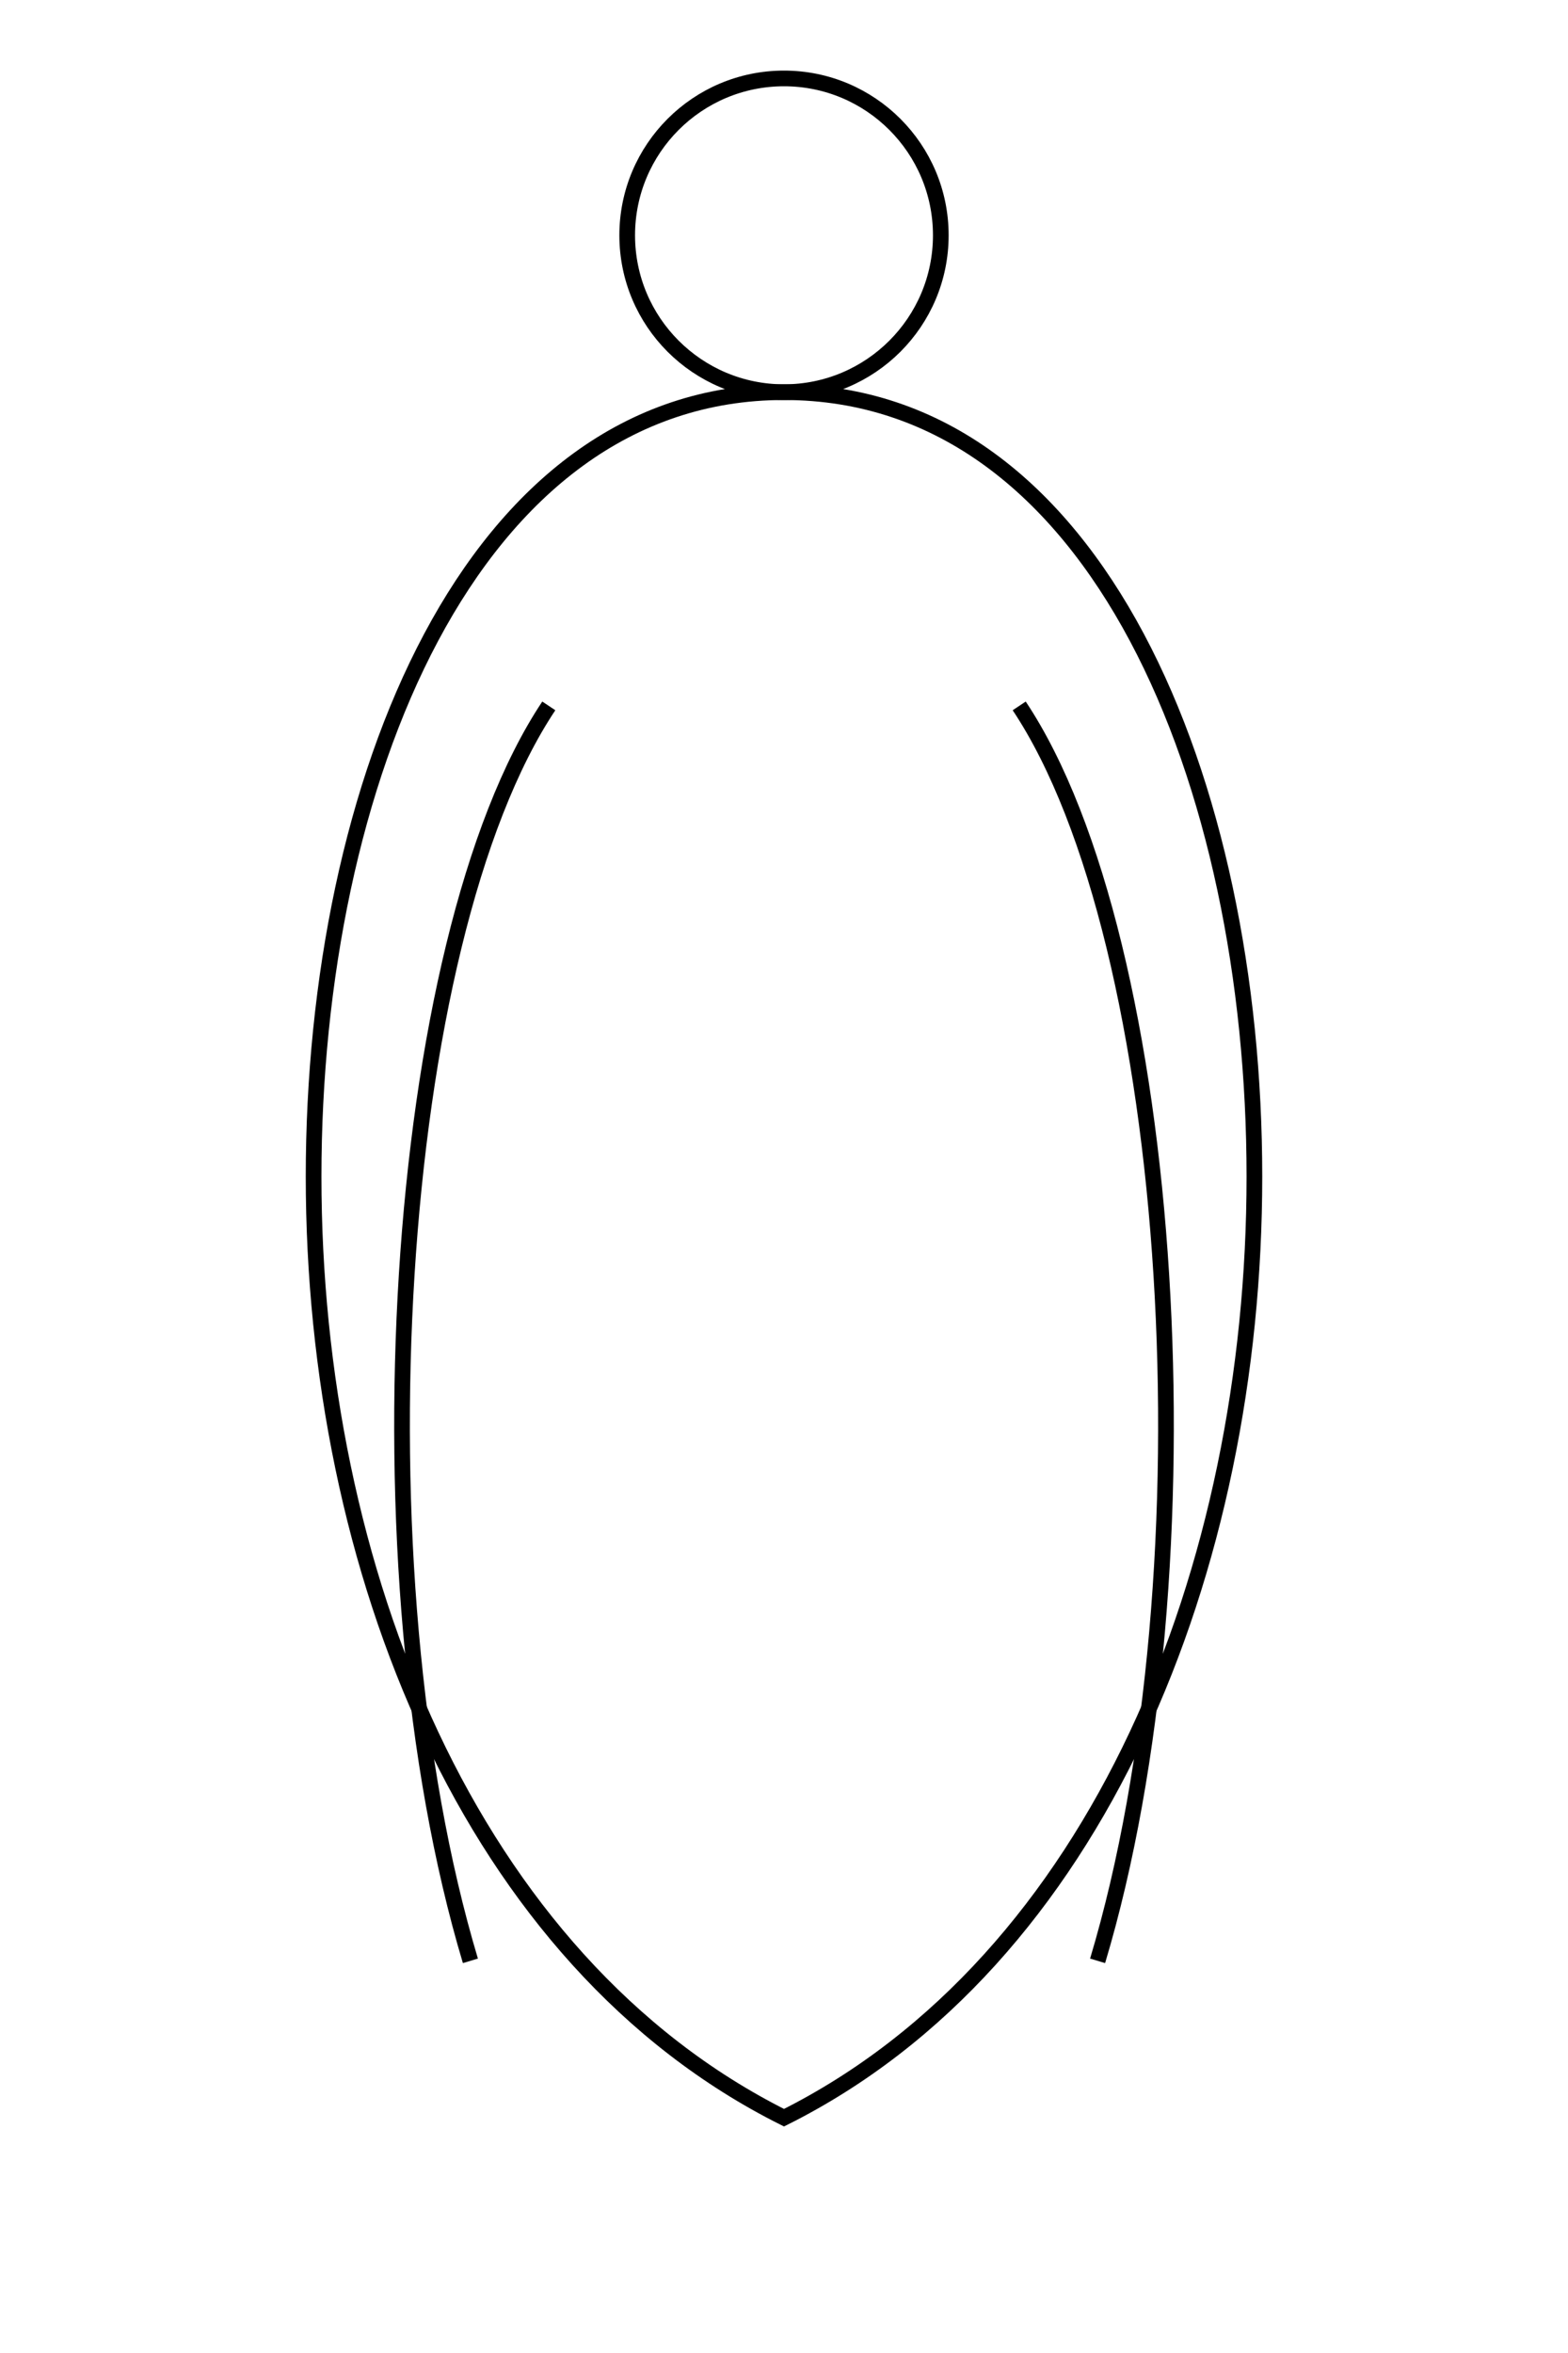 <?xml version="1.0" encoding="UTF-8"?>
<svg width="200" height="300" viewBox="0 0 200 300" xmlns="http://www.w3.org/2000/svg">
    <path d="M100 50 C60 50, 40 100, 40 150 C40 200, 60 250, 100 270 C140 250, 160 200, 160 150 C160 100, 140 50, 100 50" fill="none" stroke="black" stroke-width="2"/>
    <circle cx="100" cy="30" r="20" fill="none" stroke="black" stroke-width="2"/>
    <!-- Corps plus large pour le type endomorphe -->
    <path d="M70 90 C50 120, 45 200, 60 250 M130 90 C150 120, 155 200, 140 250" fill="none" stroke="black" stroke-width="2"/>
</svg>
